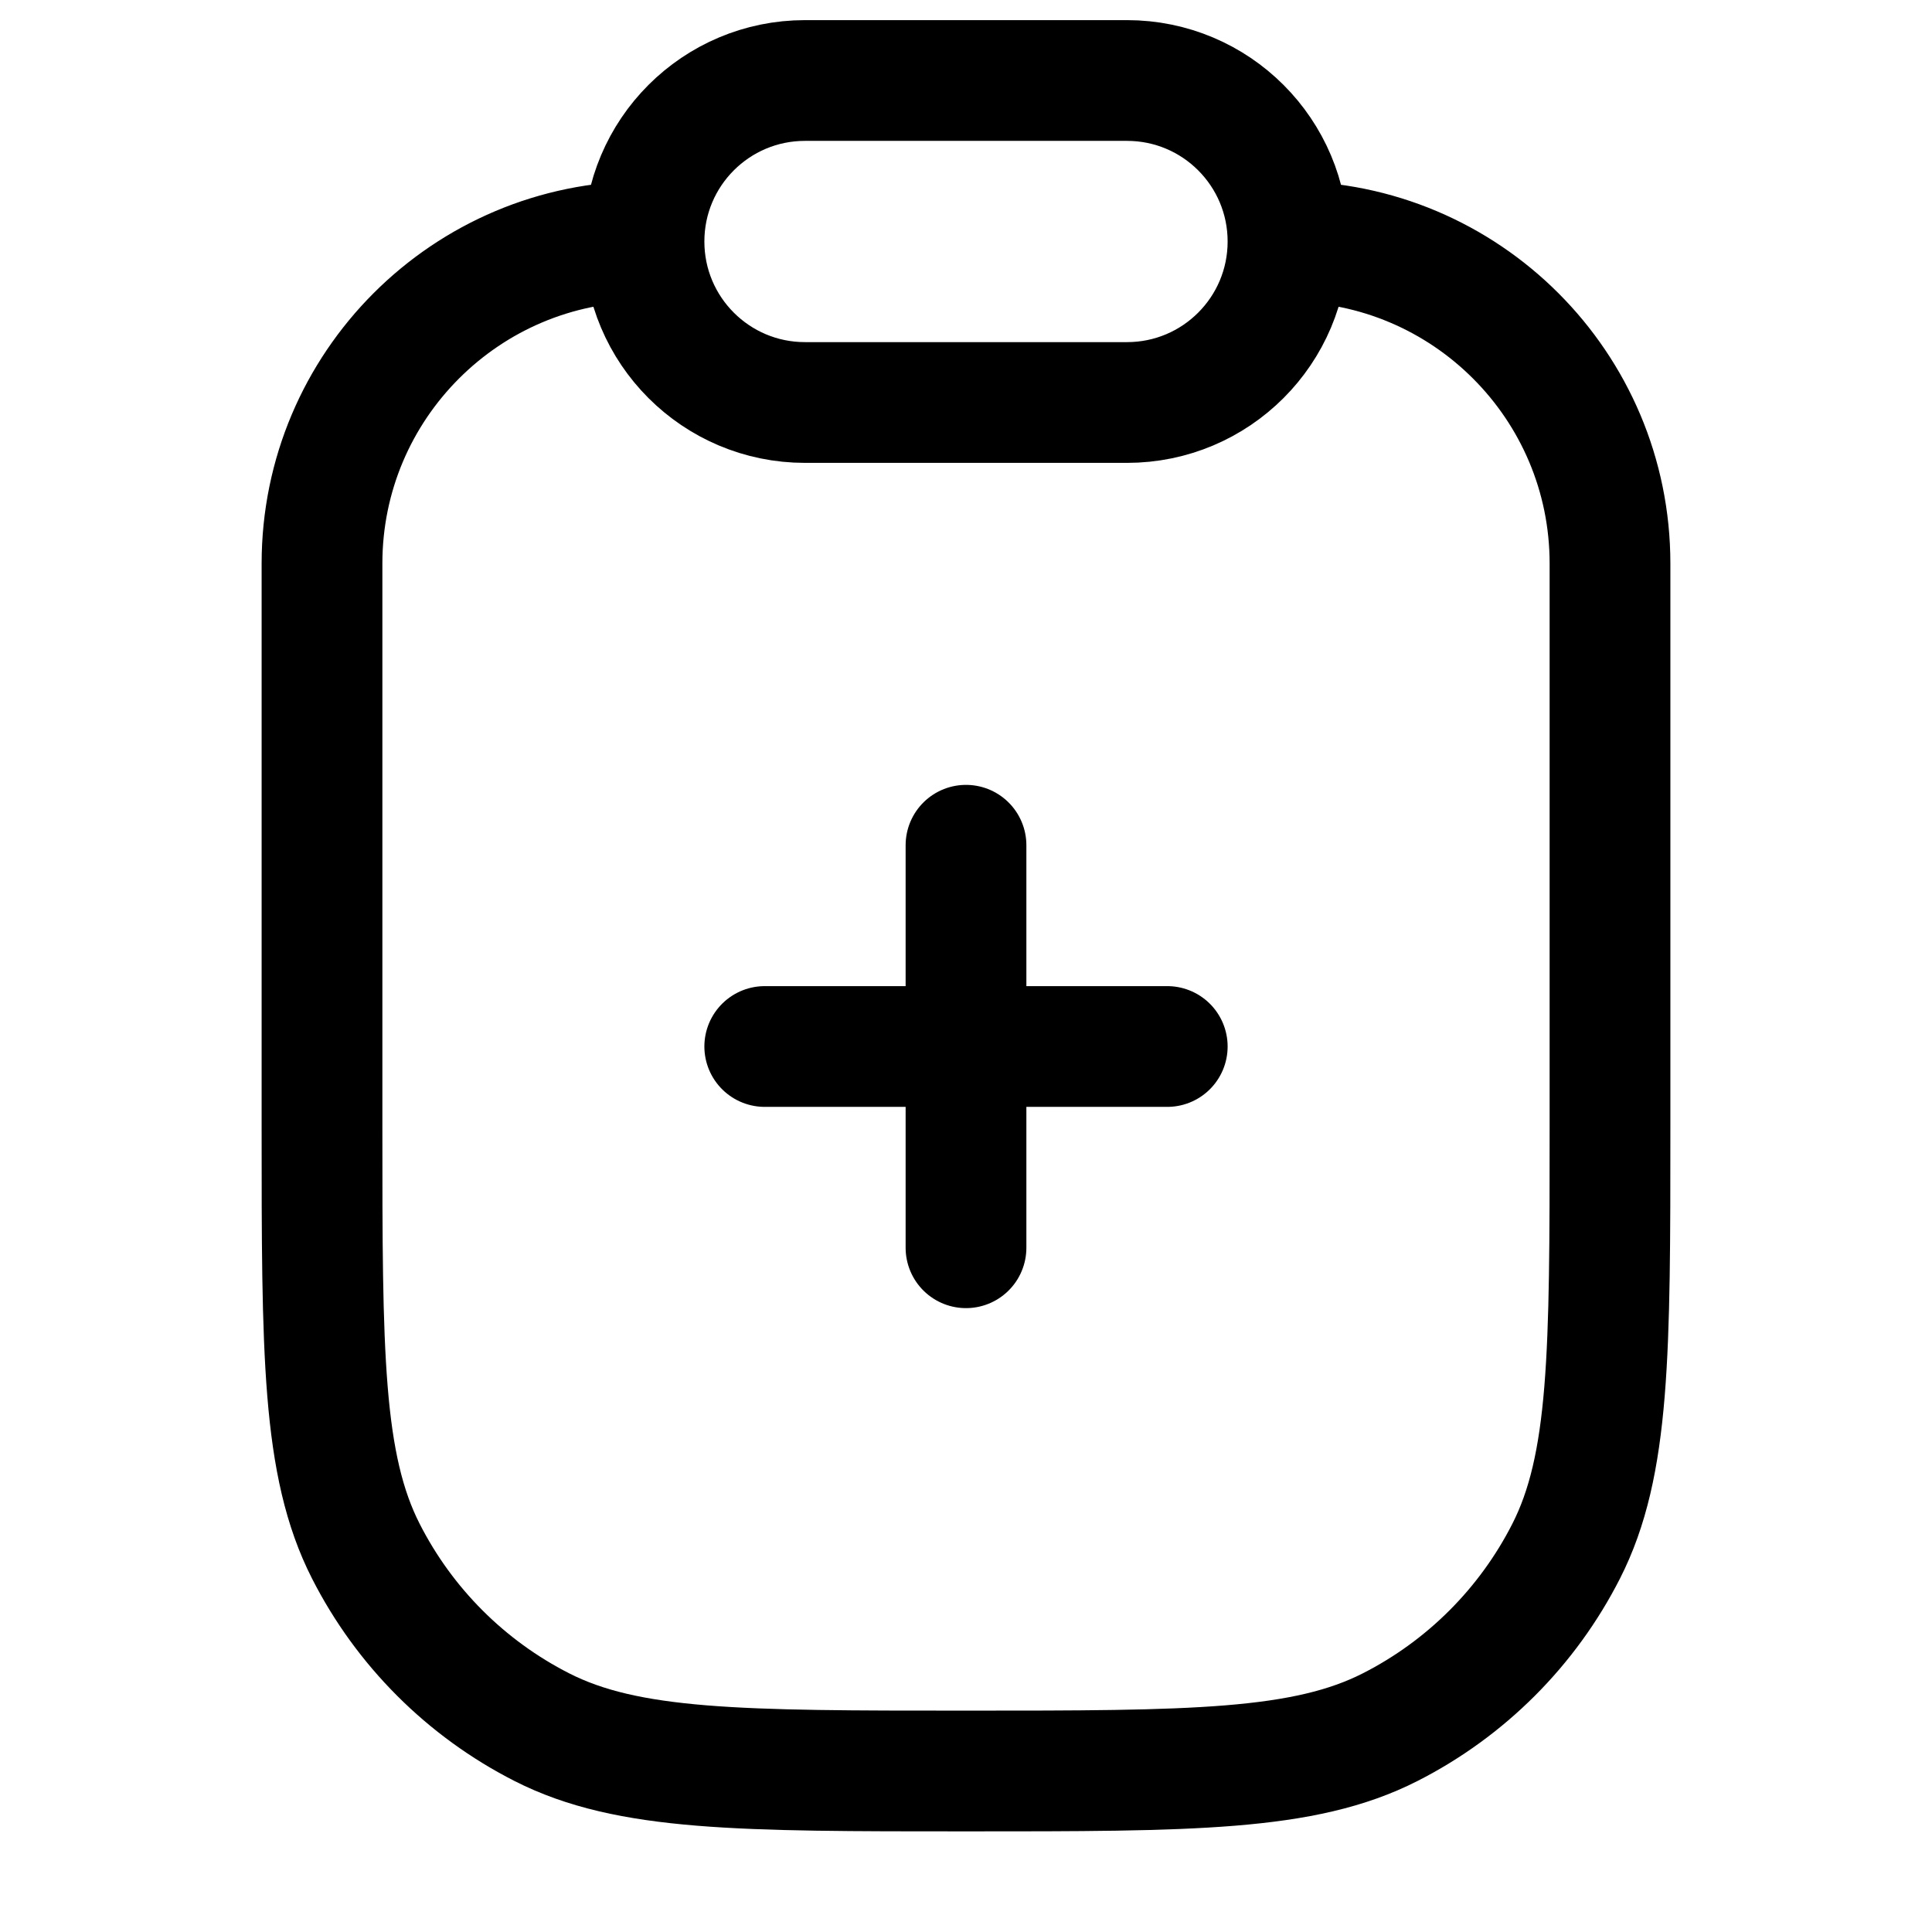 <svg width="24" height="24" viewBox="0 0 24 24" fill="none" xmlns="http://www.w3.org/2000/svg">
<path d="M16 3V3C18.209 3 20 4.791 20 7V14C20 16.8 20 18.2 19.455 19.27C18.976 20.211 18.211 20.976 17.27 21.455C16.2 22 14.8 22 12 22V22C9.2 22 7.8 22 6.73 21.455C5.789 20.976 5.024 20.211 4.545 19.27C4 18.2 4 16.8 4 14V7C4 4.791 5.791 3 8 3V3M16 3V3C16 1.895 15.105 1 14 1H10C8.895 1 8 1.895 8 3V3M16 3V3C16 4.105 15.105 5 14 5H10C8.895 5 8 4.105 8 3V3M9.5 13H12M12 13H14.5M12 13V10.5M12 13V15.5" stroke="currentColor" stroke-width="1.5" stroke-linecap="round" stroke-linejoin="round"/>
</svg>
